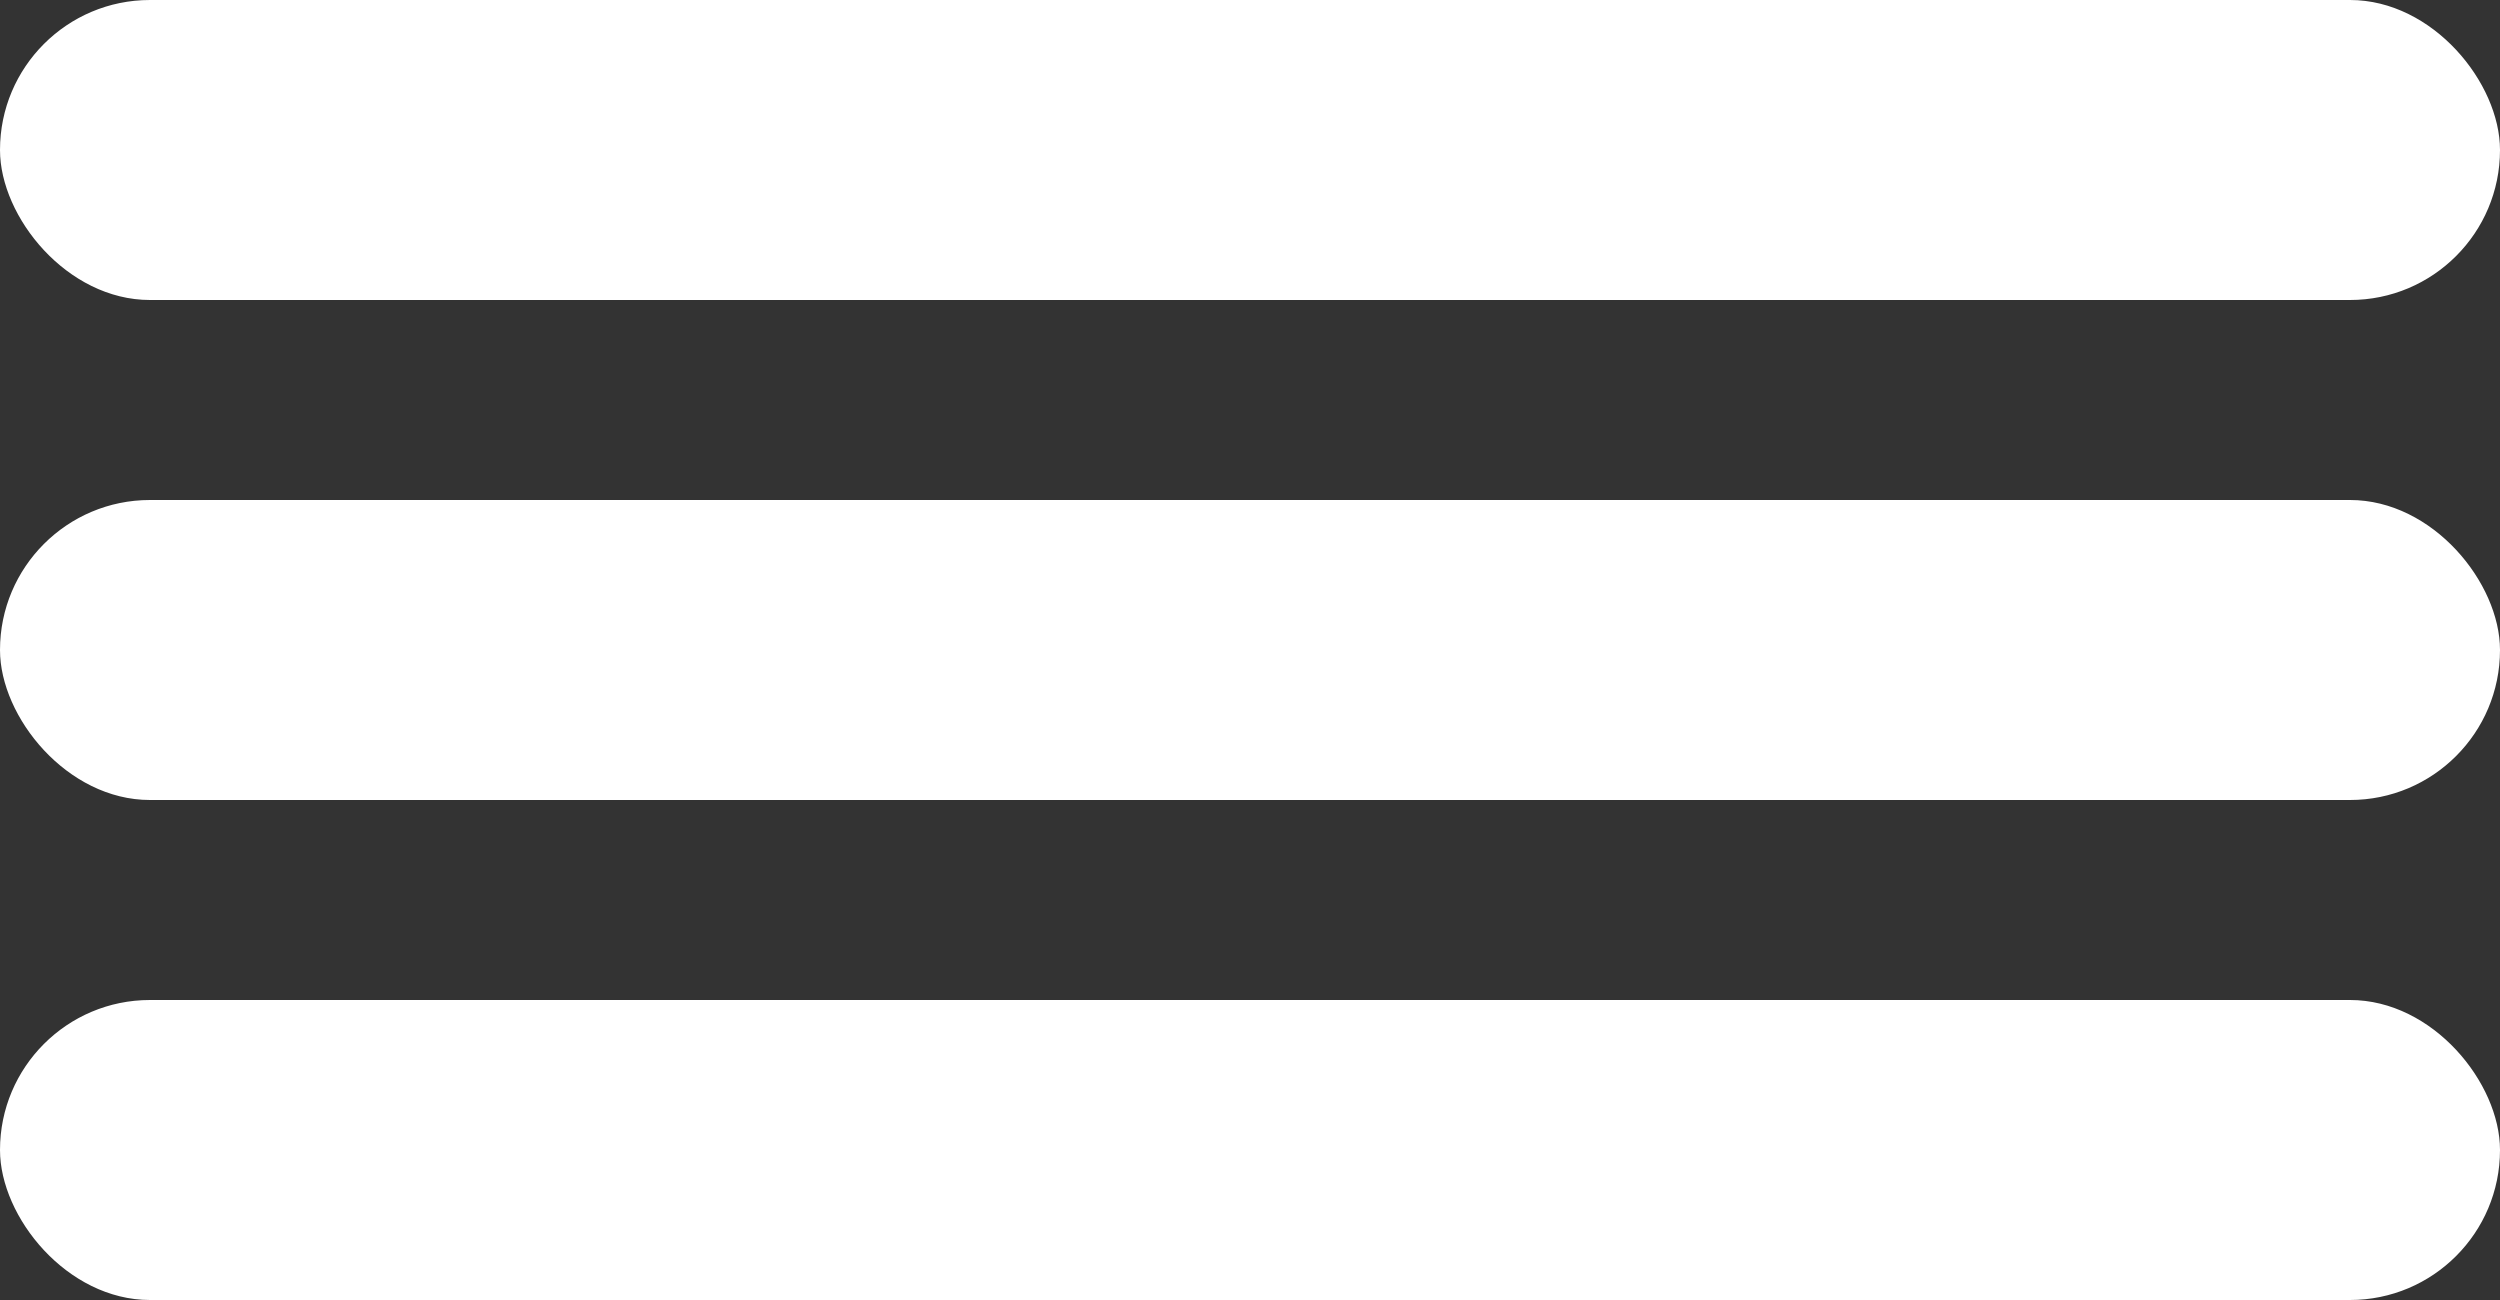 <svg width="25" height="13" viewBox="0 0 25 13" fill="none" xmlns="http://www.w3.org/2000/svg">
<rect x="0" y="0" width="25" height="13" fill="#333333" stroke="none"/>
<rect width="25" height="3" rx="1.5" fill="white"/>
<rect y="5" width="25" height="3" rx="1.5" fill="white"/>
<rect y="10" width="25" height="3" rx="1.5" fill="white"/>
</svg>
